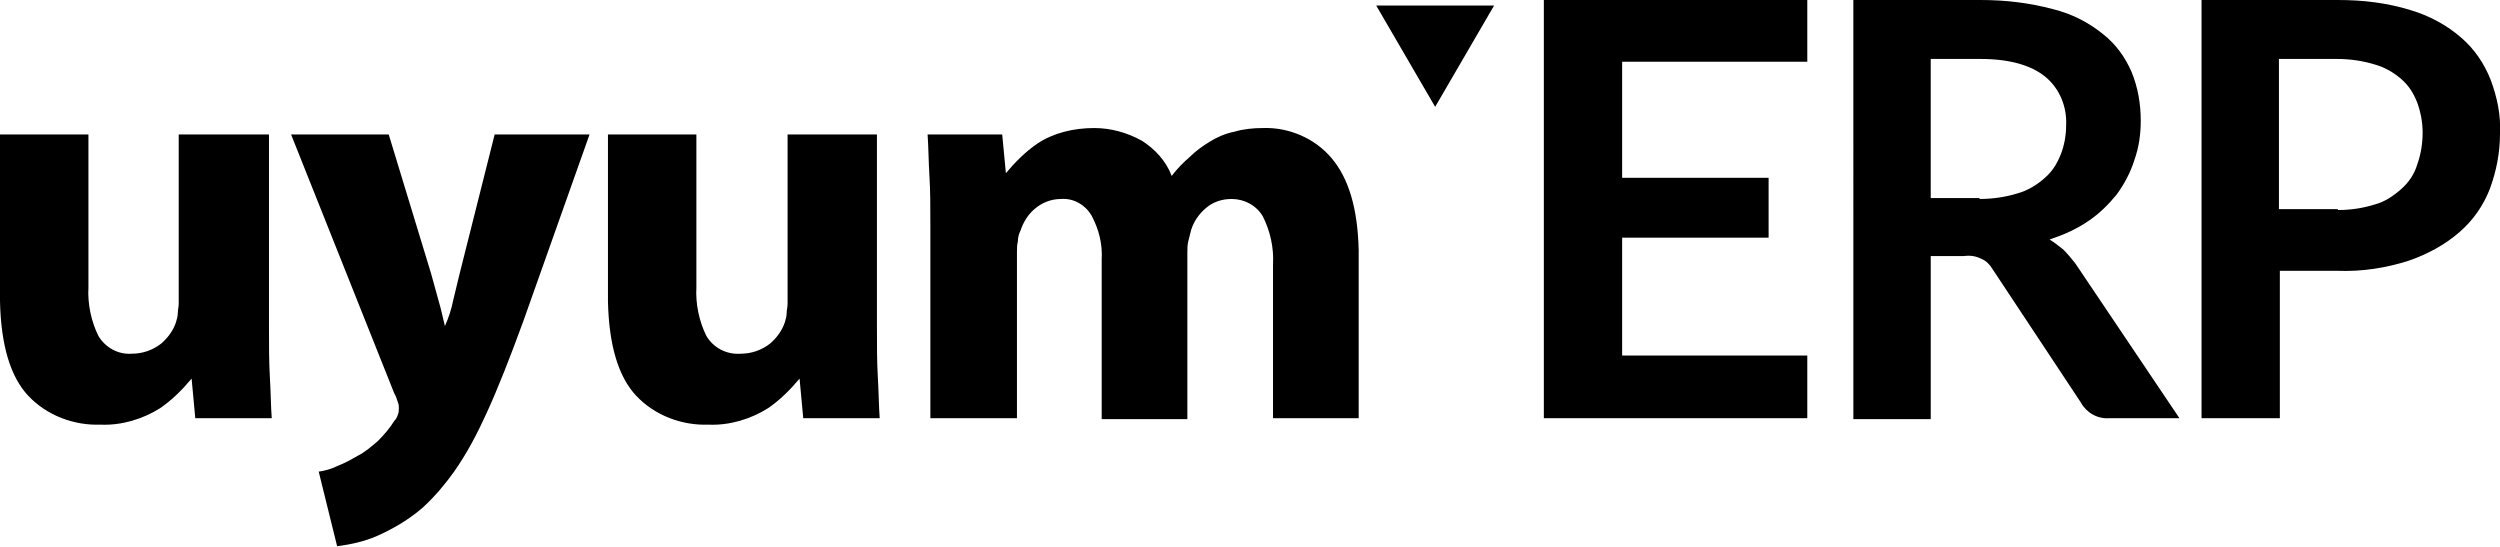 <?xml version="1.0" encoding="utf-8"?>
<!-- Generator: Adobe Illustrator 24.2.3, SVG Export Plug-In . SVG Version: 6.00 Build 0)  -->
<svg version="1.1" id="Layer_1" xmlns="http://www.w3.org/2000/svg" xmlns:xlink="http://www.w3.org/1999/xlink" x="0px" y="0px"
	 viewBox="0 0 271.4 59.4" style="enable-background:new 0 0 271.4 59.4;" xml:space="preserve">
<path d="M176.1,6.7v12.6H192v6.5h-15.9v12.8h20.1v6.8h-28.6V0h28.6v6.7H176.1z"/>
<path d="M236.6,45.4H229c-1.3,0.1-2.5-0.6-3.1-1.7l-9.6-14.5c-0.3-0.5-0.7-0.9-1.2-1.1c-0.6-0.3-1.2-0.4-1.9-0.3h-3.6v17.7h-8.4V0
	H215c2.7,0,5.3,0.3,7.9,1c2,0.5,3.8,1.4,5.4,2.7c1.4,1.1,2.4,2.5,3.1,4.1c0.7,1.7,1,3.5,1,5.3c0,1.5-0.2,2.9-0.7,4.3
	c-0.4,1.3-1.1,2.6-1.9,3.7c-0.9,1.1-1.9,2.1-3.1,2.9c-1.3,0.9-2.7,1.5-4.2,2c0.5,0.3,1,0.7,1.5,1.1c0.5,0.5,0.9,1,1.3,1.5
	L236.6,45.4z M214.9,21.6c1.4,0,2.8-0.2,4.1-0.6c1.1-0.3,2.1-0.9,3-1.7c0.8-0.7,1.3-1.5,1.7-2.5s0.6-2.1,0.6-3.2
	c0.1-2-0.7-4-2.3-5.3c-1.5-1.2-3.8-1.9-7-1.9h-5.4v15.1h5.3V21.6z"/>
<path d="M253.8,0c2.7,0,5.3,0.3,7.9,1.1c2,0.6,3.9,1.6,5.5,3c1.4,1.2,2.5,2.8,3.2,4.6c0.7,1.9,1.1,3.8,1,5.8c0,2.1-0.4,4.1-1.1,6
	c-0.7,1.8-1.8,3.4-3.3,4.7c-1.6,1.4-3.5,2.4-5.5,3.1c-2.5,0.8-5.1,1.2-7.7,1.1h-6.3v16H239V0H253.8z M253.8,22.8
	c1.4,0,2.7-0.2,4-0.6c1.1-0.3,2-0.9,2.9-1.7c0.8-0.7,1.4-1.6,1.7-2.6c0.4-1.1,0.6-2.3,0.6-3.5c0-1.1-0.2-2.2-0.6-3.3
	c-0.4-1-0.9-1.8-1.7-2.5c-0.8-0.7-1.8-1.3-2.9-1.6c-1.3-0.4-2.7-0.6-4.1-0.6h-6.3v16.3h6.4V22.8z"/>
<polygon points="162.2,0.6 159,6.1 155.8,11.6 152.6,6.1 149.4,0.6 155.8,0.6 "/>
<path d="M101,45.4v-21c0-1.9,0-3.7-0.1-5.3s-0.1-3.1-0.2-4.5h8.1l0.4,4.2c1-1.2,2.1-2.3,3.4-3.2c1.8-1.2,4-1.7,6.2-1.7
	c1.8,0,3.6,0.5,5.2,1.4c1.4,0.9,2.6,2.2,3.2,3.8c0.6-0.8,1.3-1.5,2-2.1c0.6-0.6,1.3-1.1,2.1-1.6s1.7-0.9,2.7-1.1
	c1-0.3,2.1-0.4,3.1-0.4c2.8-0.1,5.6,1.1,7.4,3.2c1.9,2.2,2.9,5.5,3,10.1v18.2h-9.3V28.7c0.1-1.8-0.3-3.6-1.1-5.2
	c-0.7-1.2-2-1.9-3.4-1.9c-1,0-2,0.3-2.8,1c-0.7,0.6-1.3,1.4-1.6,2.4c-0.1,0.4-0.2,0.8-0.3,1.2c-0.1,0.4-0.1,0.8-0.1,1.3v18h-9.3
	V28.2c0.1-1.7-0.3-3.3-1.1-4.8c-0.7-1.2-2-1.9-3.3-1.8c-1.1,0-2.1,0.4-2.9,1.1c-0.7,0.6-1.2,1.4-1.5,2.3c-0.2,0.4-0.3,0.8-0.3,1.2
	c-0.1,0.4-0.1,0.8-0.1,1.2v18H101z"/>
<path d="M95.2,14.6v20.9c0,2,0,3.8,0.1,5.5s0.1,3.1,0.2,4.4h-8.3l-0.4-4.3c-1,1.2-2.1,2.3-3.4,3.2c-1.9,1.2-4.2,1.9-6.5,1.8
	c-2.9,0.1-5.8-1-7.8-3.1s-3-5.6-3.1-10.3V14.6h9.6v16.6c-0.1,1.8,0.3,3.7,1.1,5.3c0.8,1.3,2.2,2,3.7,1.9c1.2,0,2.3-0.4,3.2-1.1
	c0.7-0.6,1.3-1.4,1.6-2.3c0.1-0.3,0.2-0.7,0.2-1s0.1-0.7,0.1-1V14.6H95.2z"/>
<path d="M31.6,14.6h10.6l4.6,15.1l0.8,2.9c0.3,1,0.5,2,0.7,2.8c0.4-0.9,0.7-1.8,0.9-2.8l0.7-2.9l3.8-15.1H64l-7.2,20.3
	c-1.5,4.1-2.8,7.4-4,10c-1,2.2-2.1,4.3-3.5,6.3c-1,1.4-2.1,2.7-3.4,3.9c-1.5,1.3-3.2,2.3-5,3.1c-1.4,0.6-2.8,0.9-4.3,1.1l-2-8.1
	c0.7-0.1,1.4-0.3,2-0.6c0.8-0.3,1.5-0.7,2.2-1.1c0.8-0.4,1.5-1,2.2-1.6c0.7-0.7,1.3-1.4,1.8-2.2c0.2-0.2,0.3-0.4,0.4-0.7
	c0.1-0.2,0.1-0.5,0.1-0.7s0-0.4-0.1-0.6c-0.1-0.3-0.2-0.7-0.4-1L31.6,14.6z"/>
<path d="M29.2,14.6v20.9c0,2,0,3.8,0.1,5.5s0.1,3.1,0.2,4.4h-8.3l-0.4-4.3c-1,1.2-2.1,2.3-3.4,3.2c-1.9,1.2-4.2,1.9-6.5,1.8
	c-2.9,0.1-5.8-1-7.8-3.1s-3-5.6-3.1-10.3V14.6h9.6v16.6c-0.1,1.8,0.3,3.7,1.1,5.3c0.8,1.3,2.2,2,3.6,1.9c1.2,0,2.3-0.4,3.2-1.1
	c0.7-0.6,1.3-1.4,1.6-2.3c0.1-0.3,0.2-0.7,0.2-1s0.1-0.7,0.1-1V14.6H29.2z"/>
</svg>
